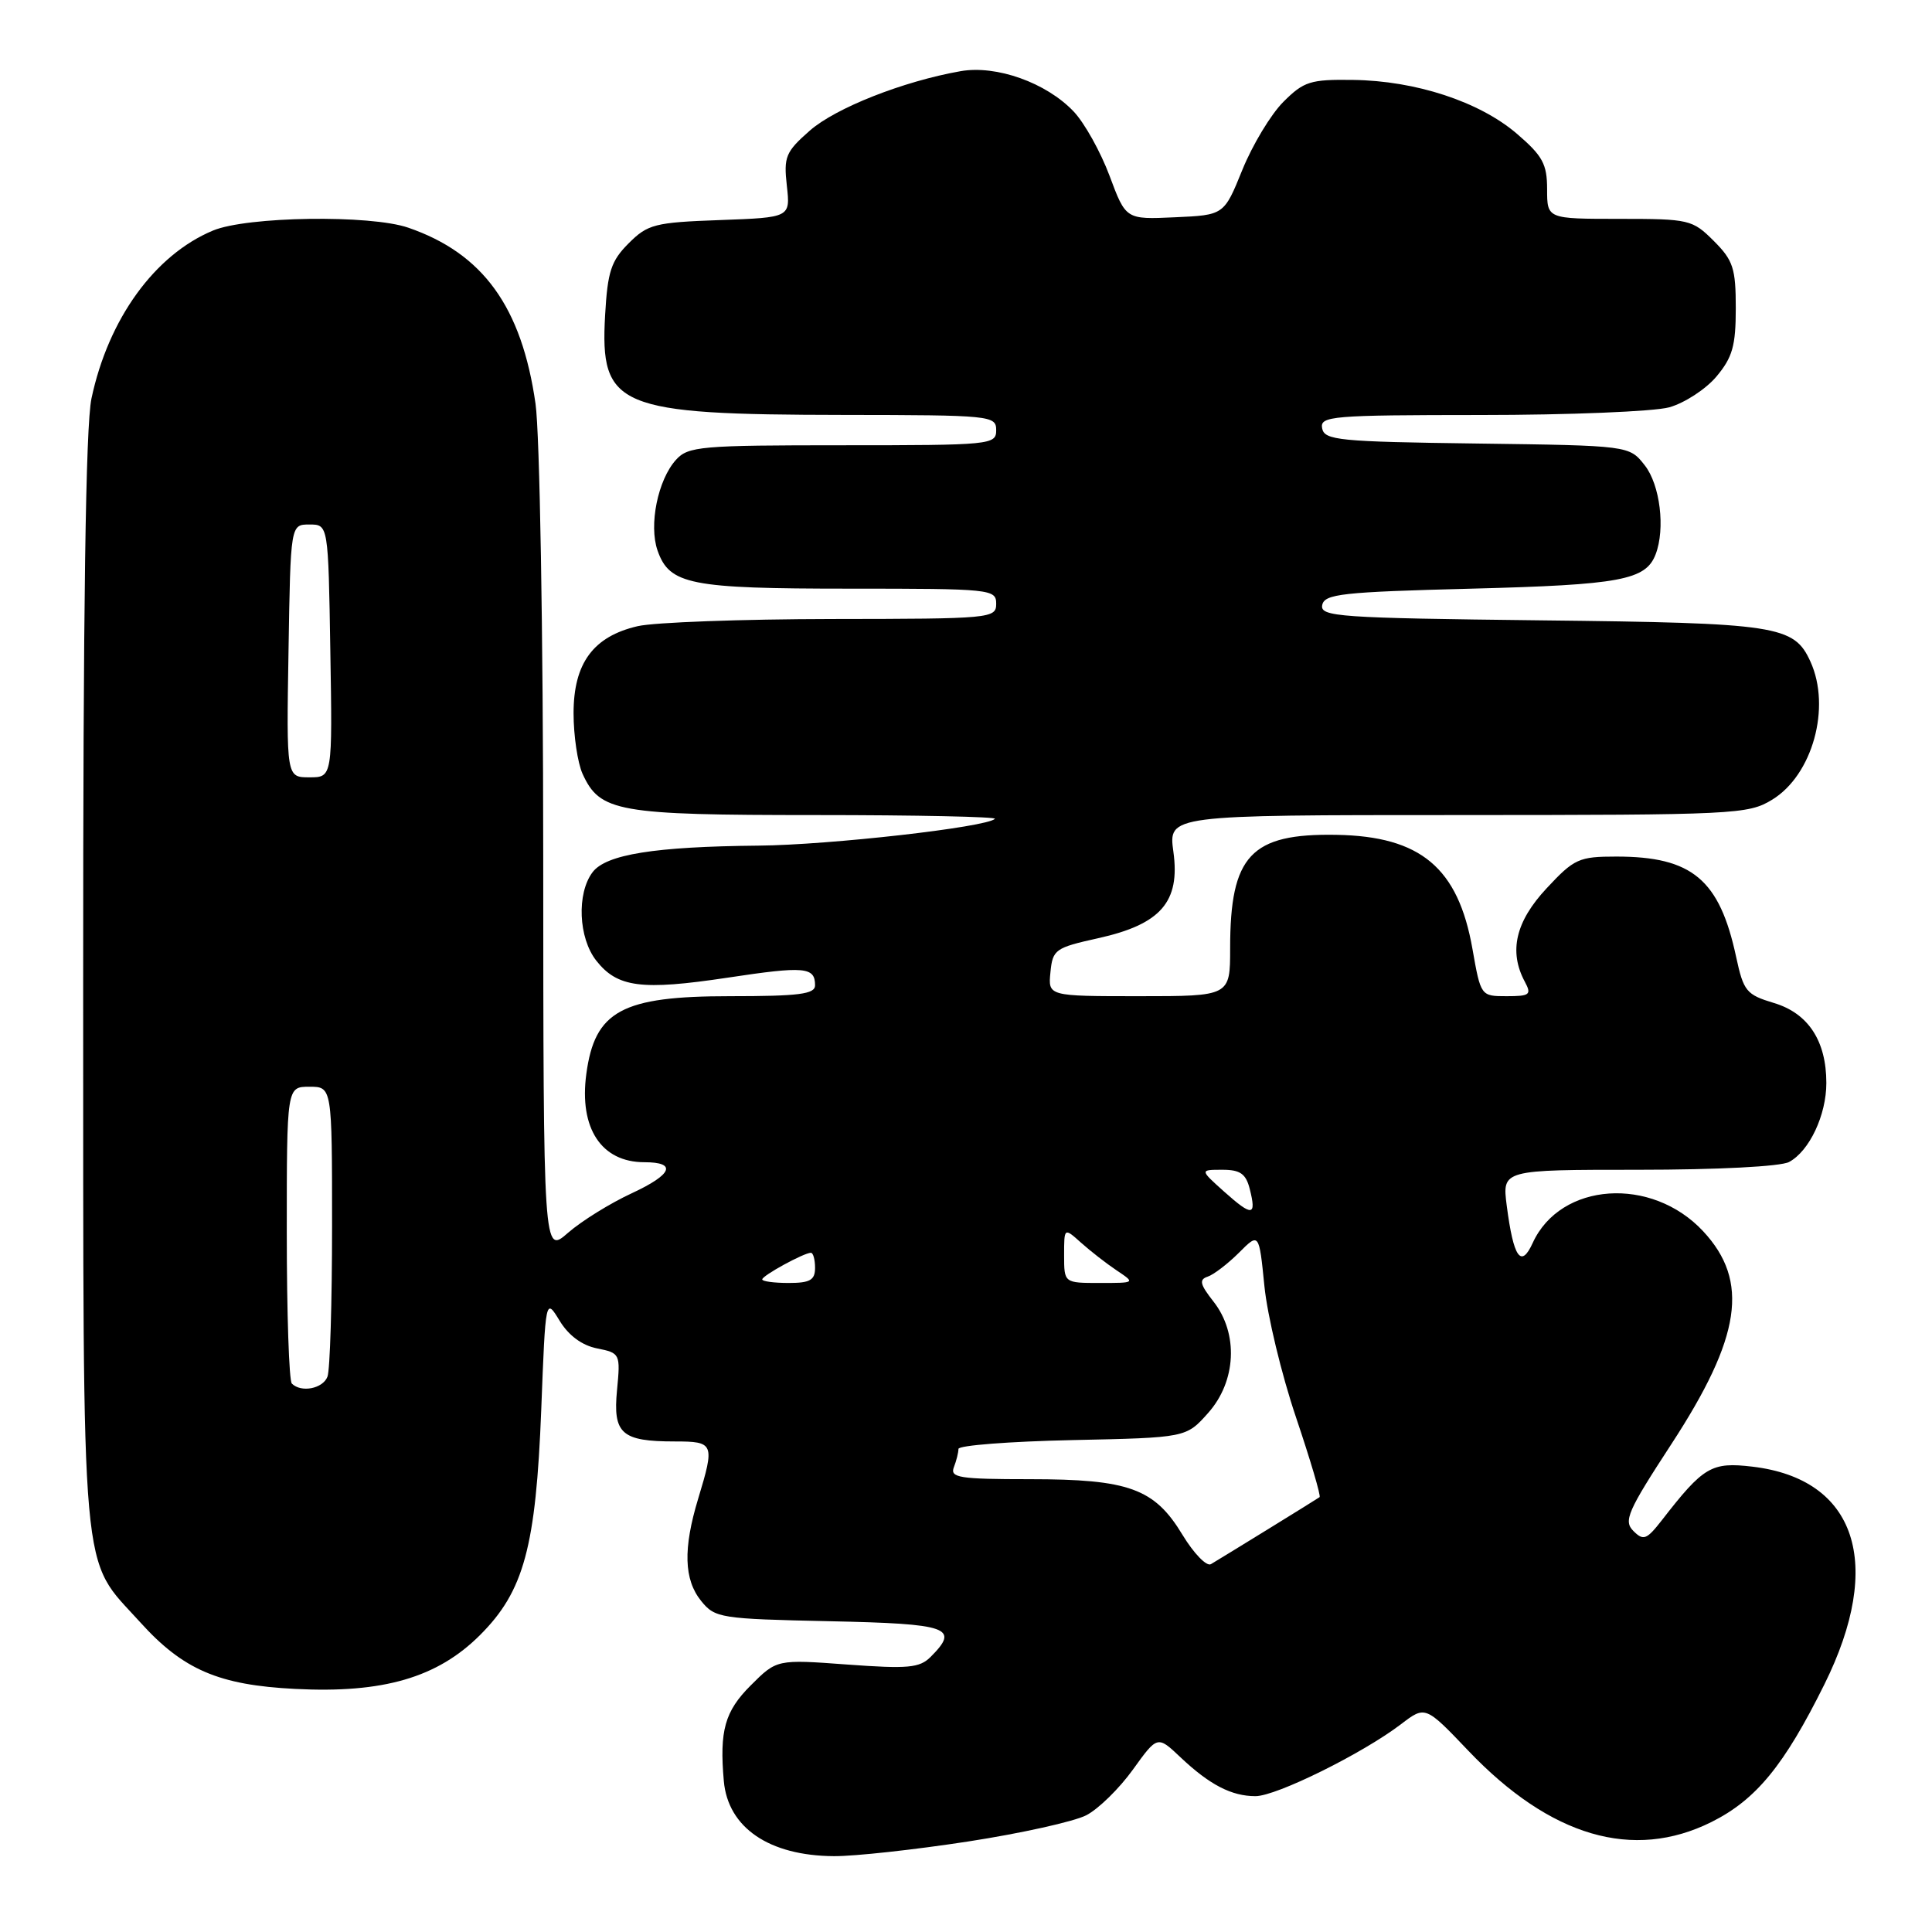 <?xml version="1.0" encoding="UTF-8" standalone="no"?>
<!DOCTYPE svg PUBLIC "-//W3C//DTD SVG 1.1//EN" "http://www.w3.org/Graphics/SVG/1.1/DTD/svg11.dtd" >
<svg xmlns="http://www.w3.org/2000/svg" xmlns:xlink="http://www.w3.org/1999/xlink" version="1.1" viewBox="0 0 256 256">
 <g >
 <path fill="currentColor"
d=" M 128.26 244.01 C 135.28 242.93 142.34 241.36 143.94 240.53 C 145.55 239.70 148.32 236.98 150.11 234.49 C 153.37 229.96 153.37 229.96 156.43 232.86 C 160.29 236.50 163.18 238.00 166.36 238.00 C 169.12 238.00 180.54 232.35 185.62 228.48 C 188.86 226.00 188.86 226.00 194.58 232.00 C 205.44 243.38 216.40 246.59 226.77 241.43 C 232.68 238.48 236.41 233.94 241.75 223.17 C 249.68 207.18 245.97 195.97 232.21 194.34 C 226.78 193.70 225.73 194.31 220.21 201.43 C 218.18 204.03 217.76 204.19 216.43 202.86 C 215.10 201.53 215.66 200.25 221.46 191.36 C 230.72 177.17 231.83 169.76 225.68 163.15 C 218.84 155.81 206.77 156.64 203.09 164.70 C 201.54 168.10 200.55 166.68 199.65 159.75 C 199.04 155.00 199.04 155.00 217.08 155.00 C 227.55 155.00 235.94 154.57 237.06 153.97 C 239.75 152.53 242.00 147.76 242.00 143.50 C 242.00 137.92 239.60 134.26 235.05 132.90 C 231.40 131.80 231.03 131.35 230.05 126.81 C 227.85 116.54 224.22 113.50 214.18 113.50 C 209.21 113.50 208.59 113.78 204.93 117.71 C 200.82 122.11 199.90 126.07 202.04 130.07 C 202.97 131.80 202.72 132.00 199.64 132.00 C 196.22 132.00 196.21 131.99 195.11 125.75 C 193.22 114.98 188.25 110.81 177.08 110.62 C 165.74 110.42 163.00 113.35 163.00 125.65 C 163.00 132.00 163.00 132.00 150.94 132.00 C 138.87 132.00 138.87 132.00 139.19 128.82 C 139.48 125.82 139.82 125.58 145.50 124.32 C 153.81 122.48 156.40 119.51 155.48 112.86 C 154.81 108.00 154.81 108.00 193.16 108.00 C 229.85 107.99 231.64 107.91 234.81 105.97 C 240.17 102.71 242.66 93.73 239.89 87.66 C 237.71 82.88 235.57 82.55 204.19 82.20 C 177.37 81.89 174.91 81.72 175.20 80.18 C 175.49 78.70 177.79 78.44 195.01 78.00 C 214.72 77.49 218.07 76.87 219.38 73.45 C 220.68 70.06 219.97 64.24 217.94 61.66 C 215.89 59.04 215.89 59.04 195.71 58.77 C 177.41 58.53 175.49 58.34 175.19 56.75 C 174.88 55.13 176.41 55.00 196.18 54.99 C 207.90 54.99 219.16 54.53 221.19 53.97 C 223.21 53.40 226.03 51.57 227.44 49.89 C 229.56 47.36 230.00 45.83 230.00 40.85 C 230.00 35.55 229.66 34.50 227.08 31.92 C 224.25 29.10 223.83 29.00 214.58 29.00 C 205.00 29.00 205.00 29.00 205.00 25.08 C 205.00 21.73 204.41 20.65 200.97 17.70 C 196.02 13.47 187.60 10.70 179.30 10.59 C 173.63 10.51 172.77 10.78 170.05 13.50 C 168.40 15.15 165.96 19.20 164.62 22.50 C 162.19 28.50 162.19 28.50 155.68 28.79 C 149.18 29.09 149.18 29.09 147.02 23.29 C 145.83 20.11 143.69 16.27 142.26 14.77 C 138.63 10.95 132.02 8.60 127.29 9.43 C 119.68 10.77 110.73 14.30 107.30 17.31 C 104.10 20.12 103.83 20.78 104.26 24.61 C 104.73 28.82 104.73 28.82 95.39 29.16 C 86.76 29.47 85.83 29.71 83.30 32.24 C 80.97 34.57 80.51 35.98 80.18 41.76 C 79.49 53.98 81.79 54.94 111.75 54.98 C 131.33 55.00 132.00 55.07 132.00 57.00 C 132.00 58.93 131.33 59.00 111.65 59.00 C 92.84 59.00 91.18 59.14 89.57 60.93 C 87.17 63.58 85.95 69.57 87.13 72.95 C 88.71 77.46 91.41 78.00 112.55 78.00 C 131.33 78.00 132.00 78.07 132.00 80.00 C 132.00 81.94 131.33 82.00 110.25 82.02 C 98.29 82.04 86.70 82.46 84.50 82.97 C 78.61 84.33 76.00 87.88 76.00 94.51 C 76.00 97.48 76.54 101.09 77.19 102.53 C 79.50 107.59 81.81 108.00 108.12 108.00 C 121.44 108.00 132.11 108.23 131.83 108.50 C 130.73 109.61 109.89 111.97 100.50 112.05 C 86.75 112.18 80.31 113.21 78.52 115.57 C 76.40 118.38 76.64 124.28 79.01 127.29 C 81.81 130.85 85.00 131.26 96.39 129.55 C 106.63 128.00 108.00 128.12 108.00 130.56 C 108.00 131.73 105.87 132.00 96.72 132.00 C 82.40 132.00 78.81 133.94 77.69 142.31 C 76.72 149.50 79.68 154.00 85.38 154.00 C 89.74 154.00 89.10 155.61 83.74 158.10 C 80.88 159.42 77.07 161.78 75.27 163.35 C 72.00 166.21 72.00 166.21 71.98 113.35 C 71.97 83.59 71.52 57.44 70.96 53.50 C 69.13 40.67 64.00 33.58 54.10 30.17 C 49.06 28.43 32.72 28.67 28.22 30.55 C 20.50 33.77 14.36 42.25 12.12 52.80 C 11.35 56.45 11.01 80.57 11.02 130.30 C 11.05 211.38 10.58 206.10 18.58 214.96 C 24.26 221.25 28.99 223.28 39.10 223.79 C 50.78 224.39 57.97 222.29 63.61 216.65 C 69.43 210.84 71.01 204.98 71.72 186.73 C 72.29 171.95 72.29 171.95 74.15 175.00 C 75.34 176.96 77.11 178.27 79.11 178.67 C 82.17 179.28 82.22 179.38 81.76 184.19 C 81.20 189.98 82.35 191.00 89.43 191.00 C 94.62 191.00 94.73 191.27 92.51 198.59 C 90.50 205.22 90.62 209.31 92.91 212.14 C 94.74 214.40 95.44 214.51 109.91 214.82 C 125.79 215.16 127.20 215.66 123.31 219.55 C 121.85 221.01 120.31 221.15 112.27 220.56 C 102.93 219.87 102.93 219.87 99.46 223.34 C 96.04 226.76 95.32 229.32 95.91 236.00 C 96.46 242.18 101.92 245.90 110.50 245.95 C 113.25 245.97 121.24 245.09 128.26 244.01 Z  M 156.69 203.38 C 152.98 197.23 149.60 196.00 136.43 196.00 C 127.13 196.00 125.86 195.80 126.39 194.42 C 126.73 193.55 127.00 192.46 127.00 191.99 C 127.00 191.52 133.79 191.00 142.08 190.82 C 157.17 190.50 157.17 190.50 160.08 187.23 C 163.82 183.04 164.13 176.70 160.79 172.46 C 159.00 170.18 158.85 169.55 160.03 169.16 C 160.83 168.89 162.68 167.47 164.16 166.00 C 166.83 163.32 166.83 163.32 167.54 170.41 C 167.93 174.31 169.81 182.14 171.73 187.81 C 173.64 193.48 175.05 198.24 174.85 198.38 C 174.43 198.69 161.94 206.38 160.45 207.26 C 159.88 207.59 158.19 205.85 156.69 203.38 Z  M 38.67 183.33 C 38.30 182.97 38.00 173.97 38.00 163.33 C 38.00 144.00 38.00 144.00 41.00 144.00 C 44.00 144.00 44.00 144.00 44.00 162.42 C 44.00 172.55 43.73 181.55 43.39 182.42 C 42.78 184.01 39.90 184.57 38.67 183.33 Z  M 101.00 169.53 C 101.00 169.02 106.53 166.00 107.45 166.00 C 107.75 166.00 108.00 166.90 108.00 168.00 C 108.00 169.62 107.33 170.00 104.50 170.00 C 102.58 170.00 101.00 169.79 101.00 169.53 Z  M 141.00 166.33 C 141.00 162.65 141.00 162.65 143.25 164.67 C 144.49 165.78 146.61 167.43 147.97 168.34 C 150.45 170.00 150.45 170.00 145.72 170.00 C 141.00 170.00 141.00 170.00 141.00 166.33 Z  M 162.23 157.92 C 158.97 155.00 158.97 155.00 161.97 155.00 C 164.34 155.00 165.09 155.53 165.60 157.55 C 166.51 161.16 165.94 161.23 162.23 157.92 Z  M 38.23 86.25 C 38.50 69.50 38.50 69.50 41.00 69.50 C 43.50 69.50 43.50 69.50 43.77 86.25 C 44.05 103.00 44.05 103.00 41.00 103.00 C 37.95 103.00 37.95 103.00 38.23 86.25 Z "/>
</g>
</svg>
